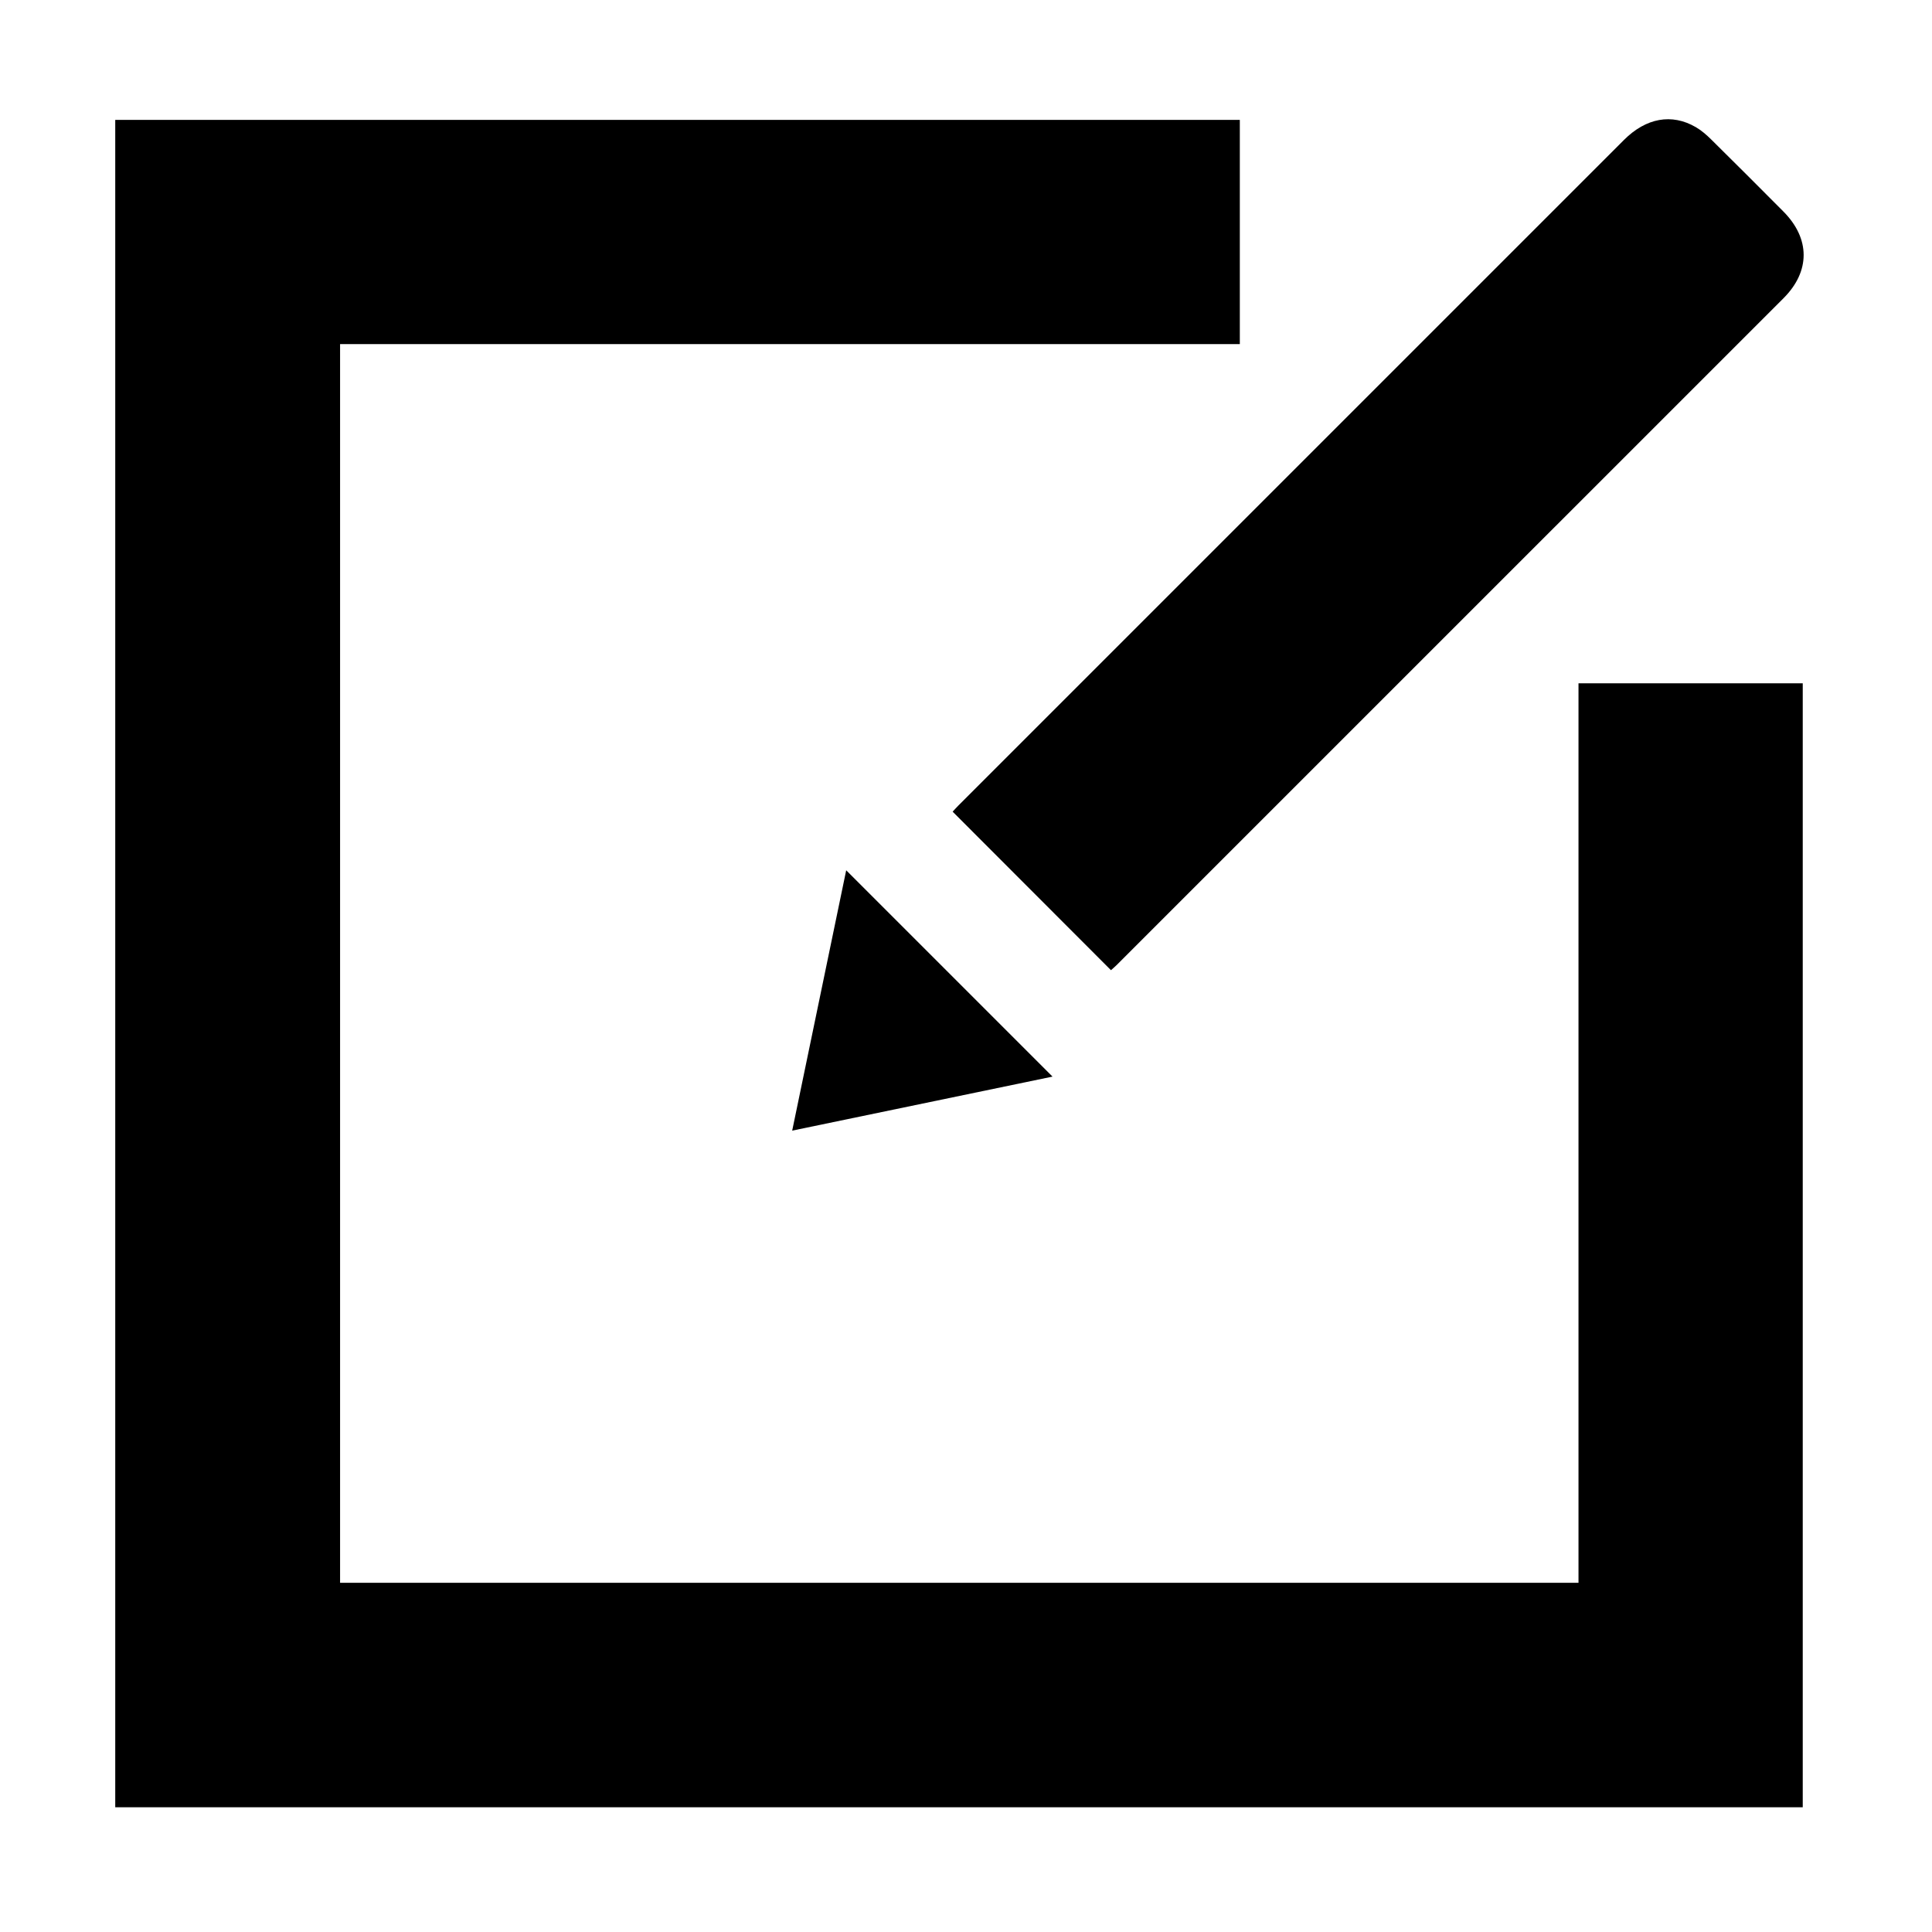 <?xml version="1.0" encoding="utf-8"?>
<!DOCTYPE svg PUBLIC "-//W3C//DTD SVG 1.1//EN" "http://www.w3.org/Graphics/SVG/1.1/DTD/svg11.dtd">
<svg version="1.1" id="图形" xmlns="http://www.w3.org/2000/svg" xmlns:xlink="http://www.w3.org/1999/xlink" x="0px" y="0px" width="1024px" height="1024px" viewBox="0 0 1024 1024" enable-background="new 0 0 1024 1024" xml:space="preserve">
  <path  d="M61.081-145.902c0 298.4 0 596.238 0 894.359 198.73 0 397.206 0 596.05 0 0-39.536 0-79.002 0-118.85-159.07 0-317.818 0-476.884 0 0-219.012 0-437.644 0-656.515 218.783 0 437.283 0 656.387 0 0 158.963 0 317.668 0 476.752 39.888 0 79.175 0 118.857 0 0-198.518 0-396.943 0-595.747C657.351-145.902 359.397-145.902 61.081-145.902zM588.833 297.784c-28.059 28.095-55.875 55.944-83.914 84.019 0.852 0.914 1.929 2.139 3.079 3.29C625.568 502.67 743.139 620.246 860.72 737.812c11.708 11.706 25.328 14.211 38.073 6.812 2.985-1.732 5.692-4.096 8.164-6.537 12.831-12.666 25.582-25.415 38.289-38.206 14.26-14.354 14.31-31.681 0.059-45.934C827.507 536.122 709.684 418.32 591.861 300.519 590.823 299.481 589.682 298.547 588.833 297.784zM557.856 241.378c-45.581-9.459-91.345-18.958-137.979-28.636 9.671 46.622 19.2 92.557 28.625 137.988C484.869 314.363 521.27 277.964 557.856 241.378z" transform="translate(0, 812) scale(1, -1)"/>
</svg>
